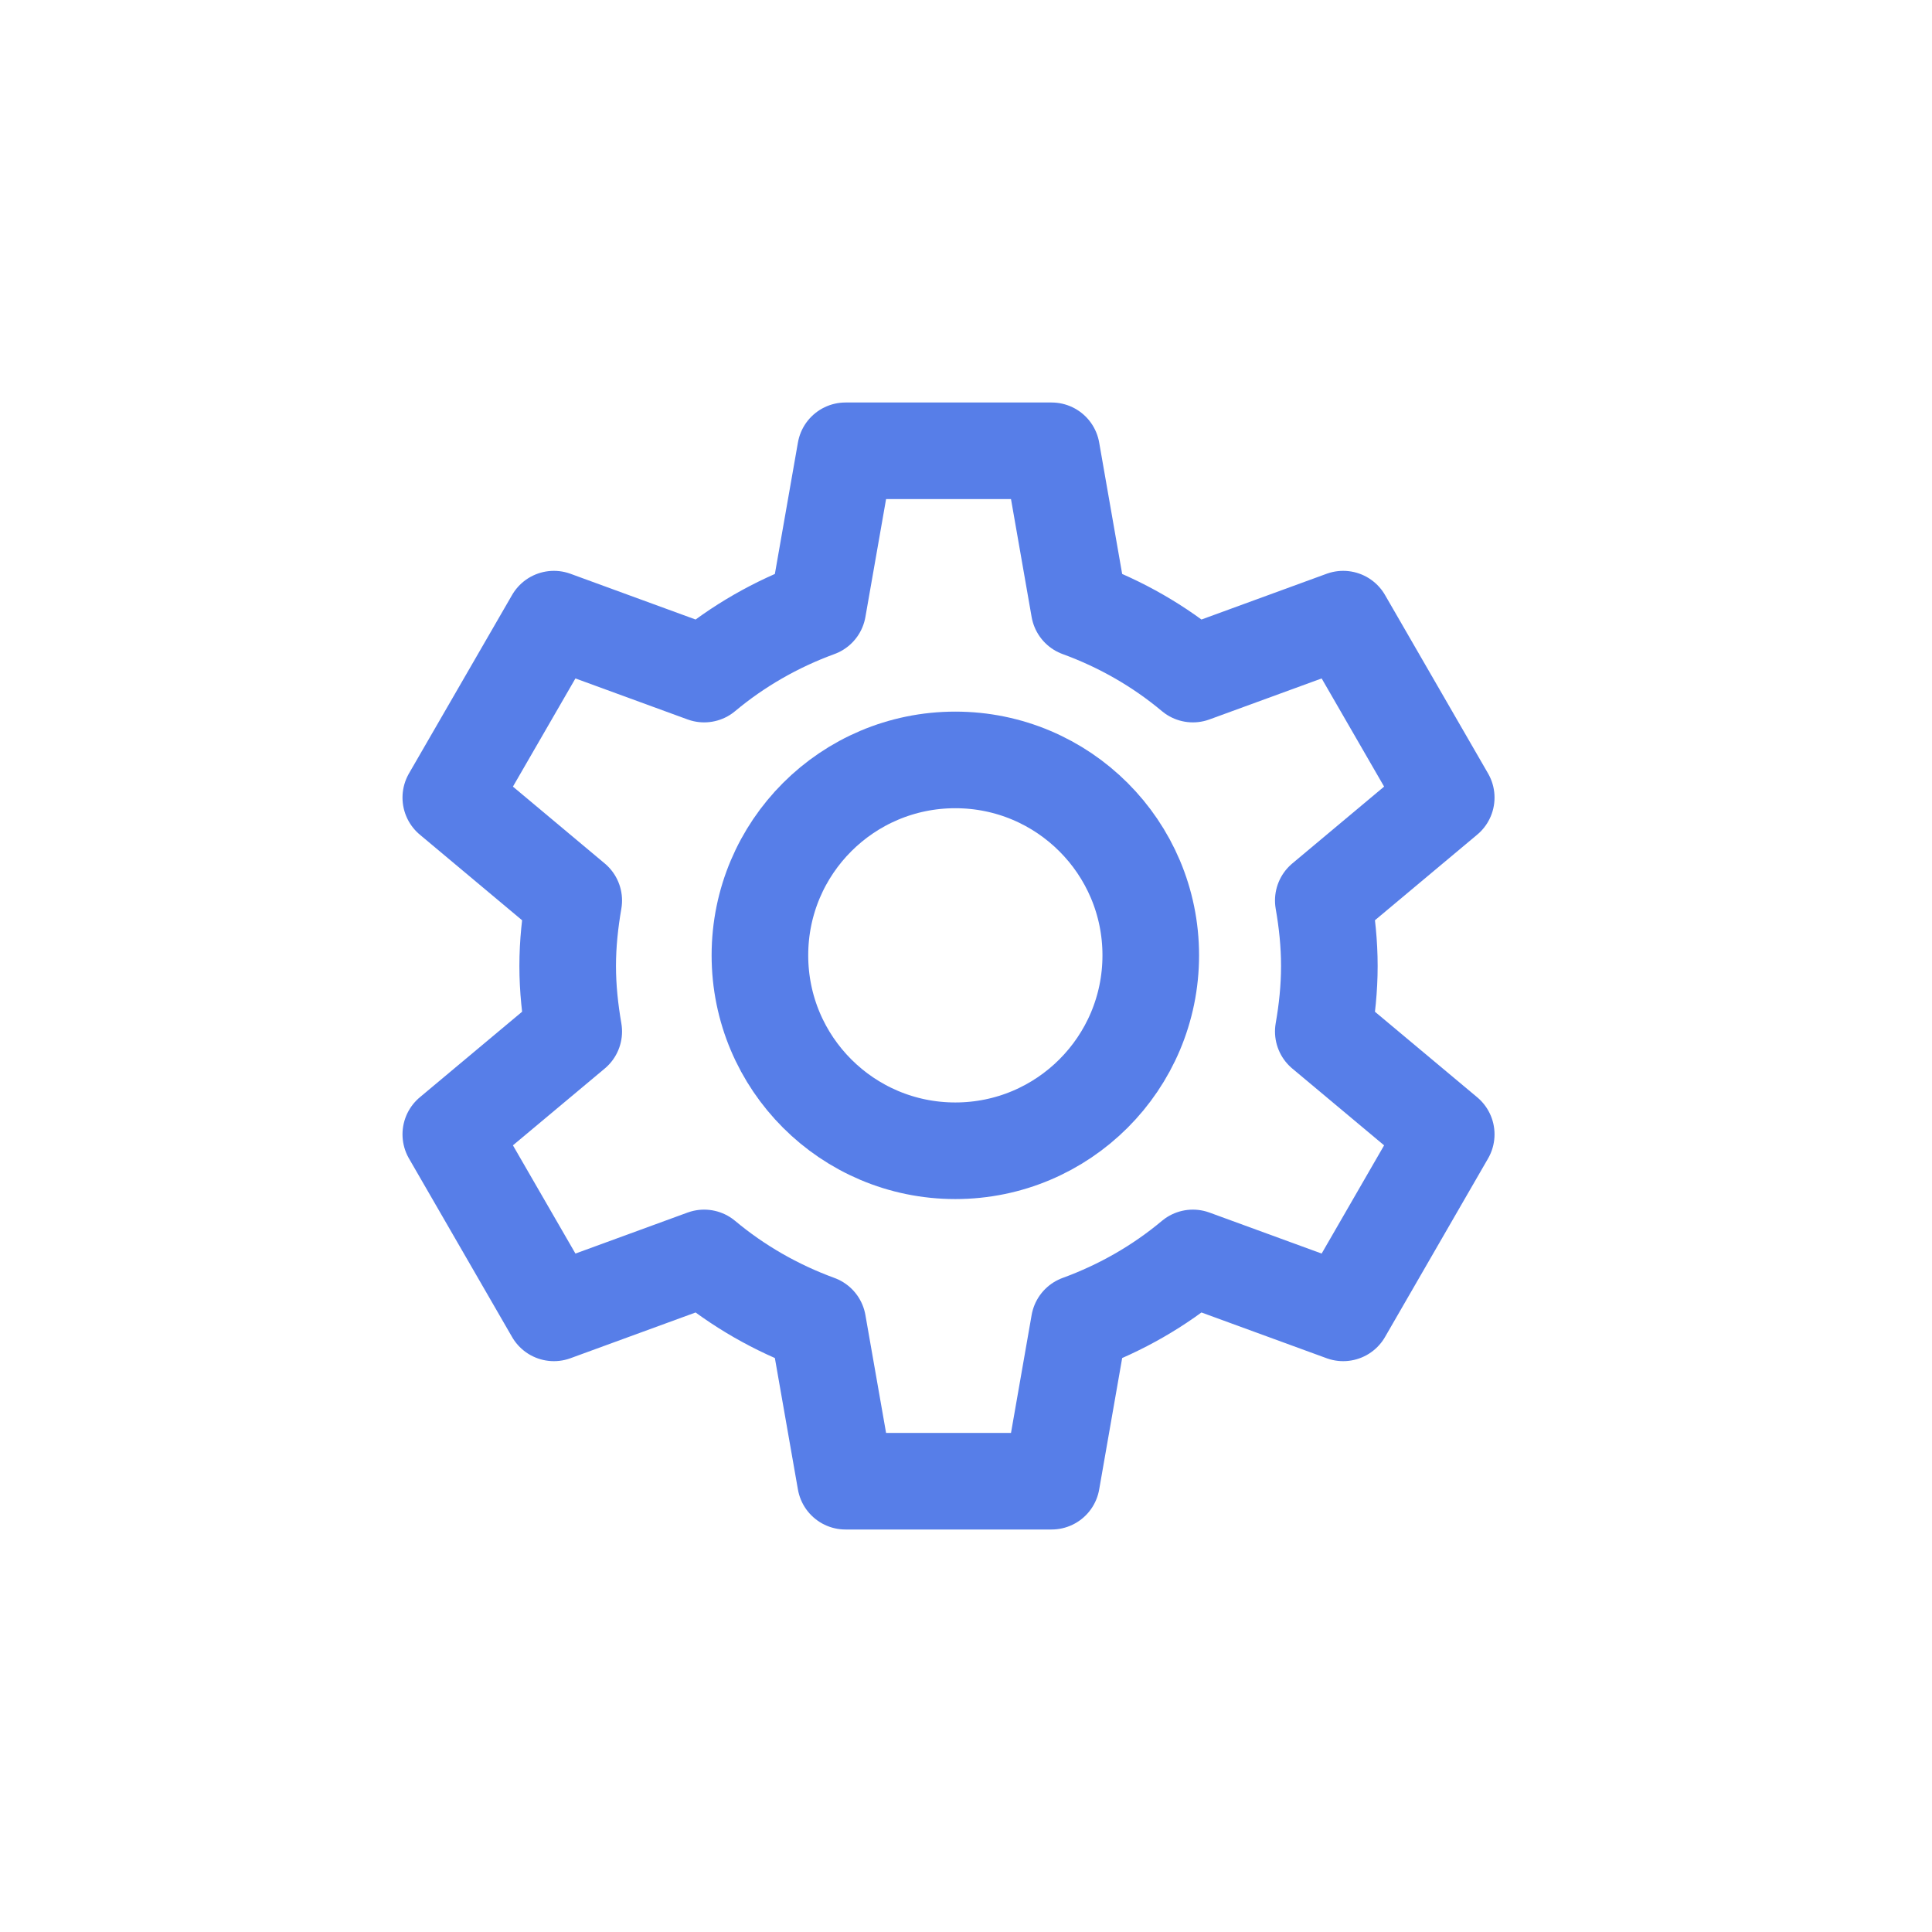 <?xml version="1.0" encoding="UTF-8"?>
<svg width="30px" height="30px" viewBox="0 0 30 30" version="1.1" xmlns="http://www.w3.org/2000/svg" xmlns:xlink="http://www.w3.org/1999/xlink">
    <!-- Generator: sketchtool 64 (101010) - https://sketch.com -->
    <title>90B39231-CCF2-4109-9130-2A0C05D6FE9C</title>
    <desc>Created with sketchtool.</desc>
    <g id="-⚙-Reports-v3---Search-Devices" stroke="none" stroke-width="1" fill="none" fill-rule="evenodd">
        <g id="Report---Editor-v2" transform="translate(-1166, -90)">
            <g id="Report/Header-editor" transform="translate(212, 72)">
                <g id="ICO-Preferences" transform="translate(954, 18)">
                    <g id="preferences" transform="translate(7, 7)" stroke="#577EE8" stroke-linecap="round" stroke-linejoin="round" stroke-width="1.5">
                        <path d="M13.642,8 C13.642,7.652 13.606,7.314 13.548,6.983 L15.457,5.385 L13.857,2.614 L11.523,3.467 C11.004,3.032 10.407,2.689 9.758,2.452 L9.329,0 L6.129,0 L5.699,2.452 C5.051,2.689 4.454,3.032 3.934,3.467 L1.601,2.614 L-1.95399252e-14,5.385 L1.909,6.983 C1.852,7.314 1.815,7.652 1.815,8 C1.815,8.348 1.852,8.686 1.909,9.017 L-1.95399252e-14,10.614 L1.601,13.386 L3.934,12.533 C4.454,12.968 5.051,13.311 5.699,13.548 L6.129,16 L9.329,16 L9.758,13.548 C10.407,13.311 11.004,12.968 11.523,12.533 L13.857,13.386 L15.457,10.614 L13.548,9.017 C13.606,8.686 13.642,8.348 13.642,8 Z" id="Stroke-1617"></path>
                        <path d="M10.869,7.834 C10.869,9.511 9.51,10.869 7.834,10.869 C6.158,10.869 4.8,9.511 4.8,7.834 C4.8,6.158 6.158,4.8 7.834,4.8 C9.51,4.8 10.869,6.158 10.869,7.834 Z" id="Stroke-1619"></path>
                    </g>
                </g>
            </g>
        </g>
    </g>
</svg>
